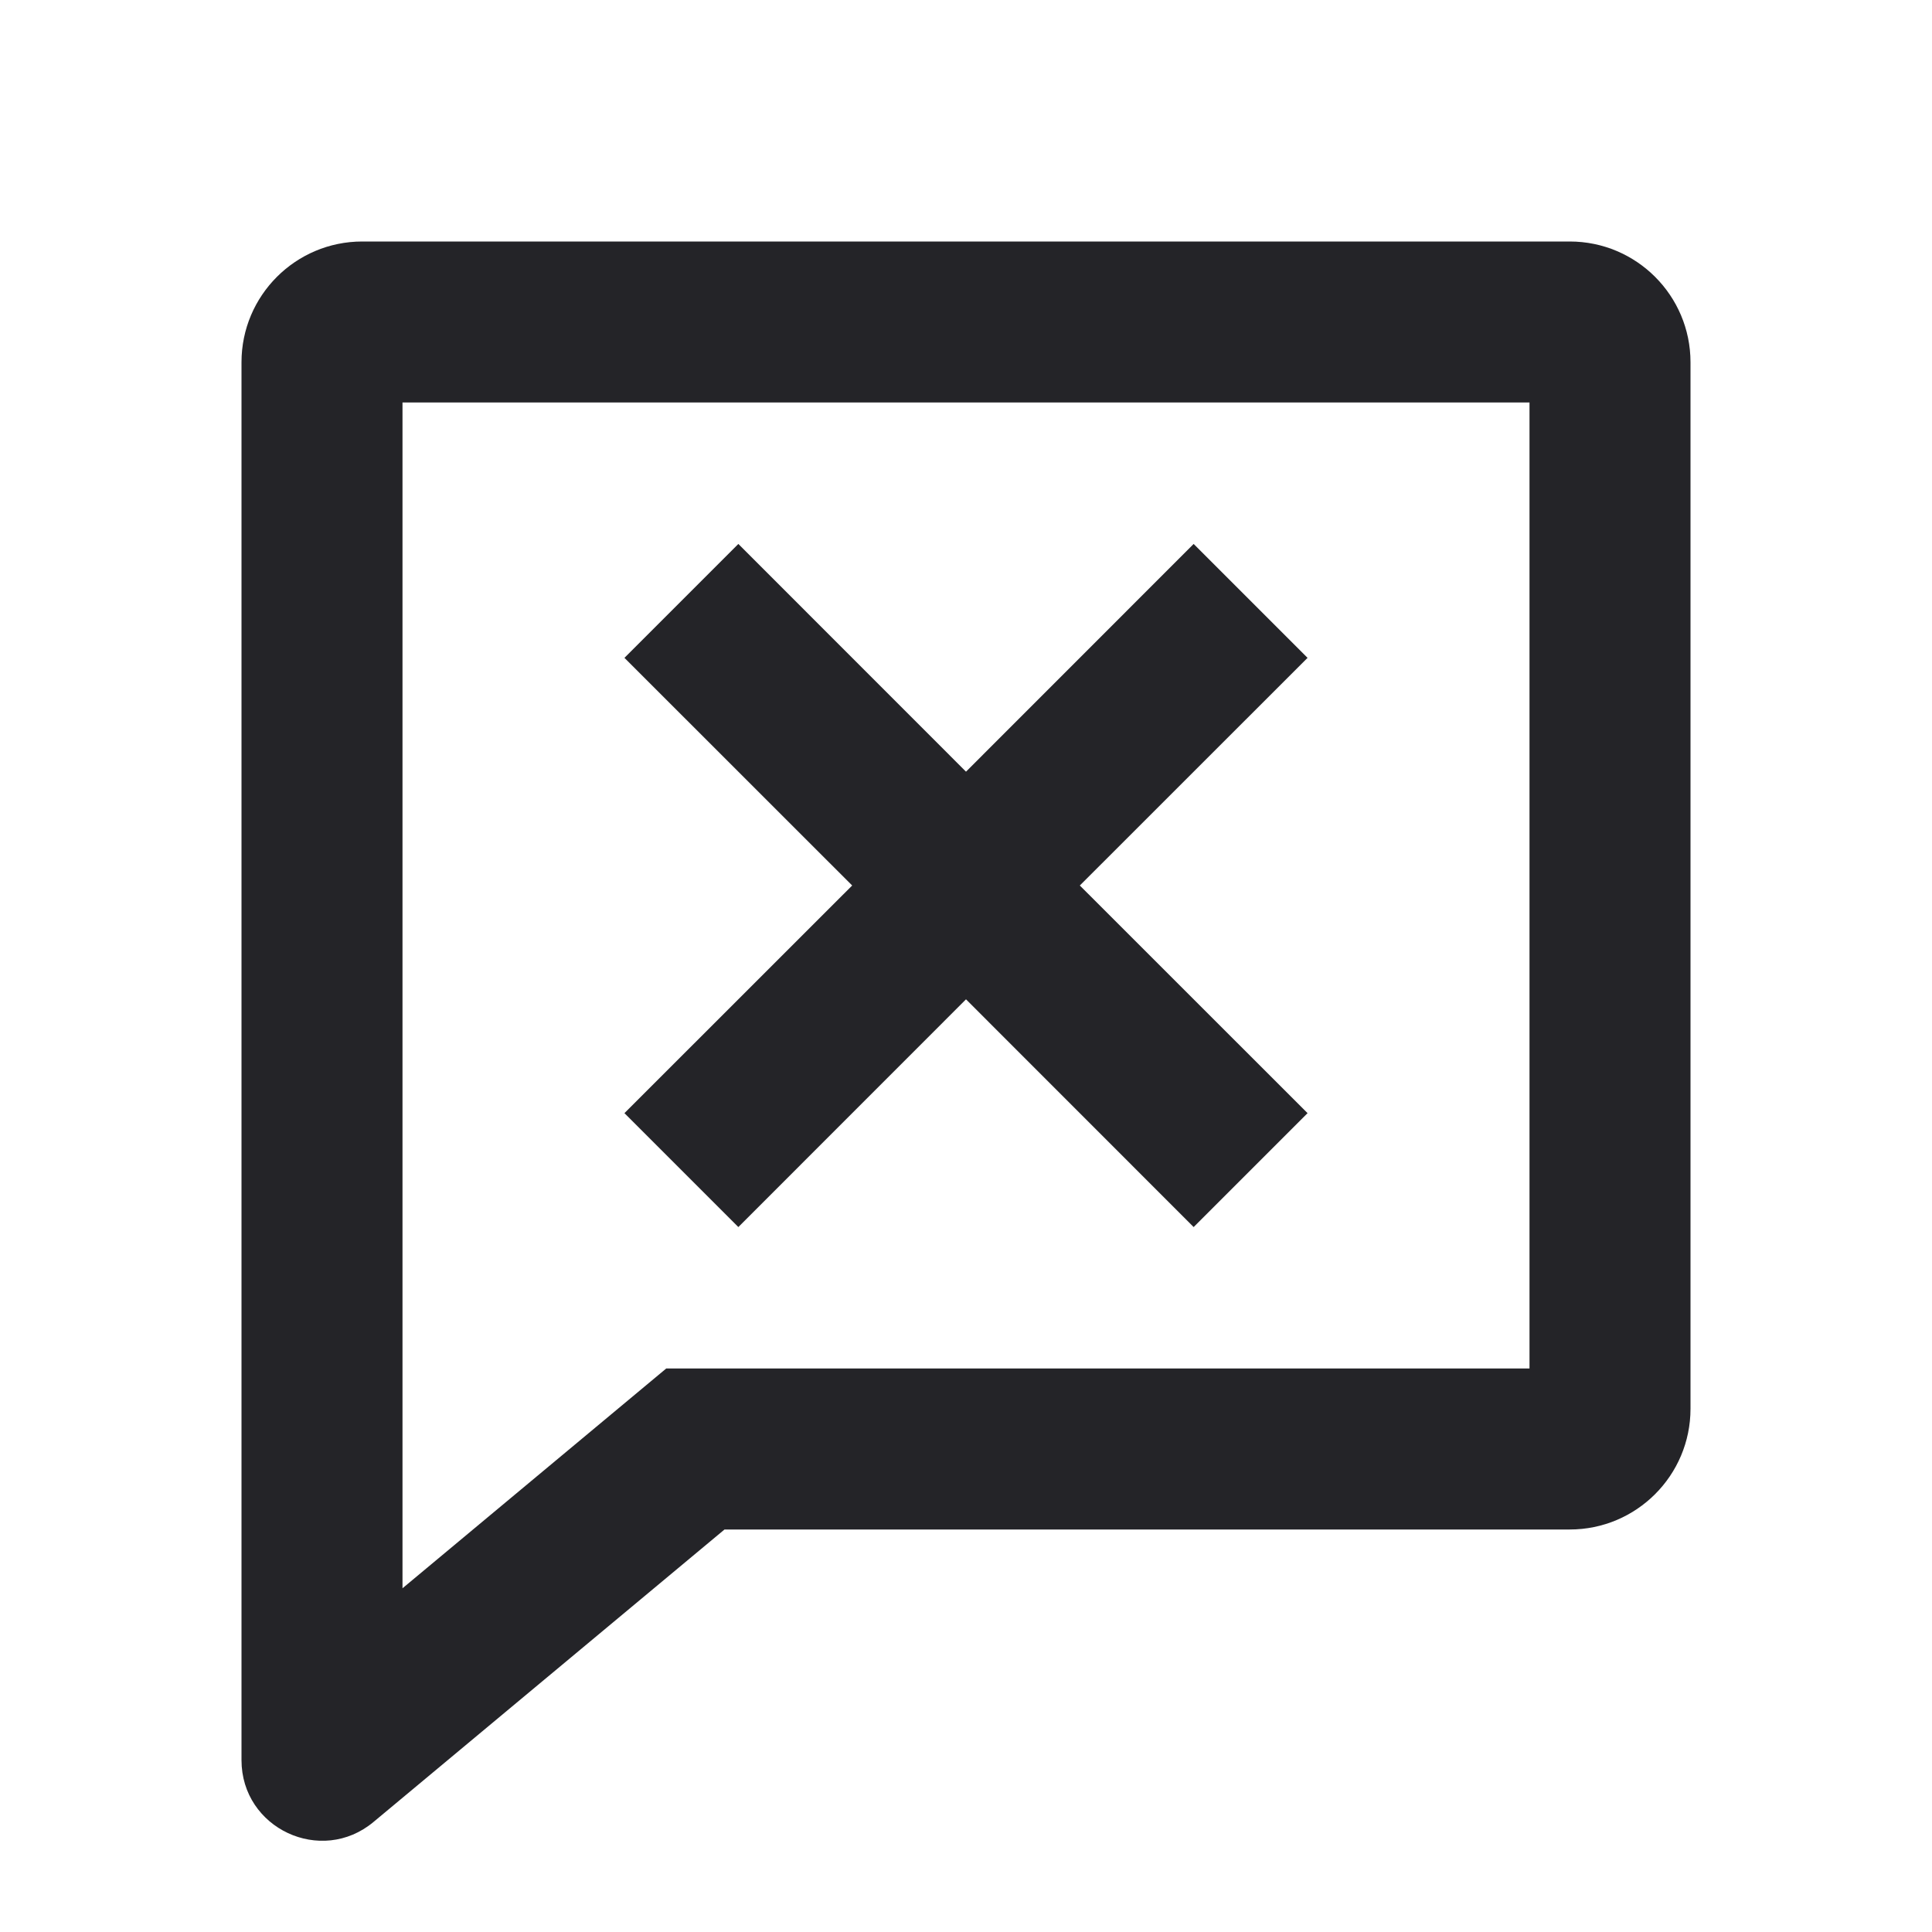 <svg width="24" height="24" viewBox="0 0 24 24" fill="none" xmlns="http://www.w3.org/2000/svg">
<path fill-rule="evenodd" clip-rule="evenodd" d="M19 17H8.276L5 19.73V5H19V17ZM19.5 19H9L4.64 22.633C3.989 23.176 3 22.713 3 21.865V4.5C3 3.672 3.672 3 4.5 3H19.5C20.328 3 21 3.672 21 4.5V17.5C21 18.328 20.328 19 19.5 19ZM14.828 6.757L16.243 8.172L13.414 11L16.243 13.828L14.828 15.243L12 12.414L9.172 15.243L7.757 13.828L10.586 11L7.757 8.172L9.172 6.757L12 9.586L14.828 6.757Z" fill="#242428"/>
</svg>
